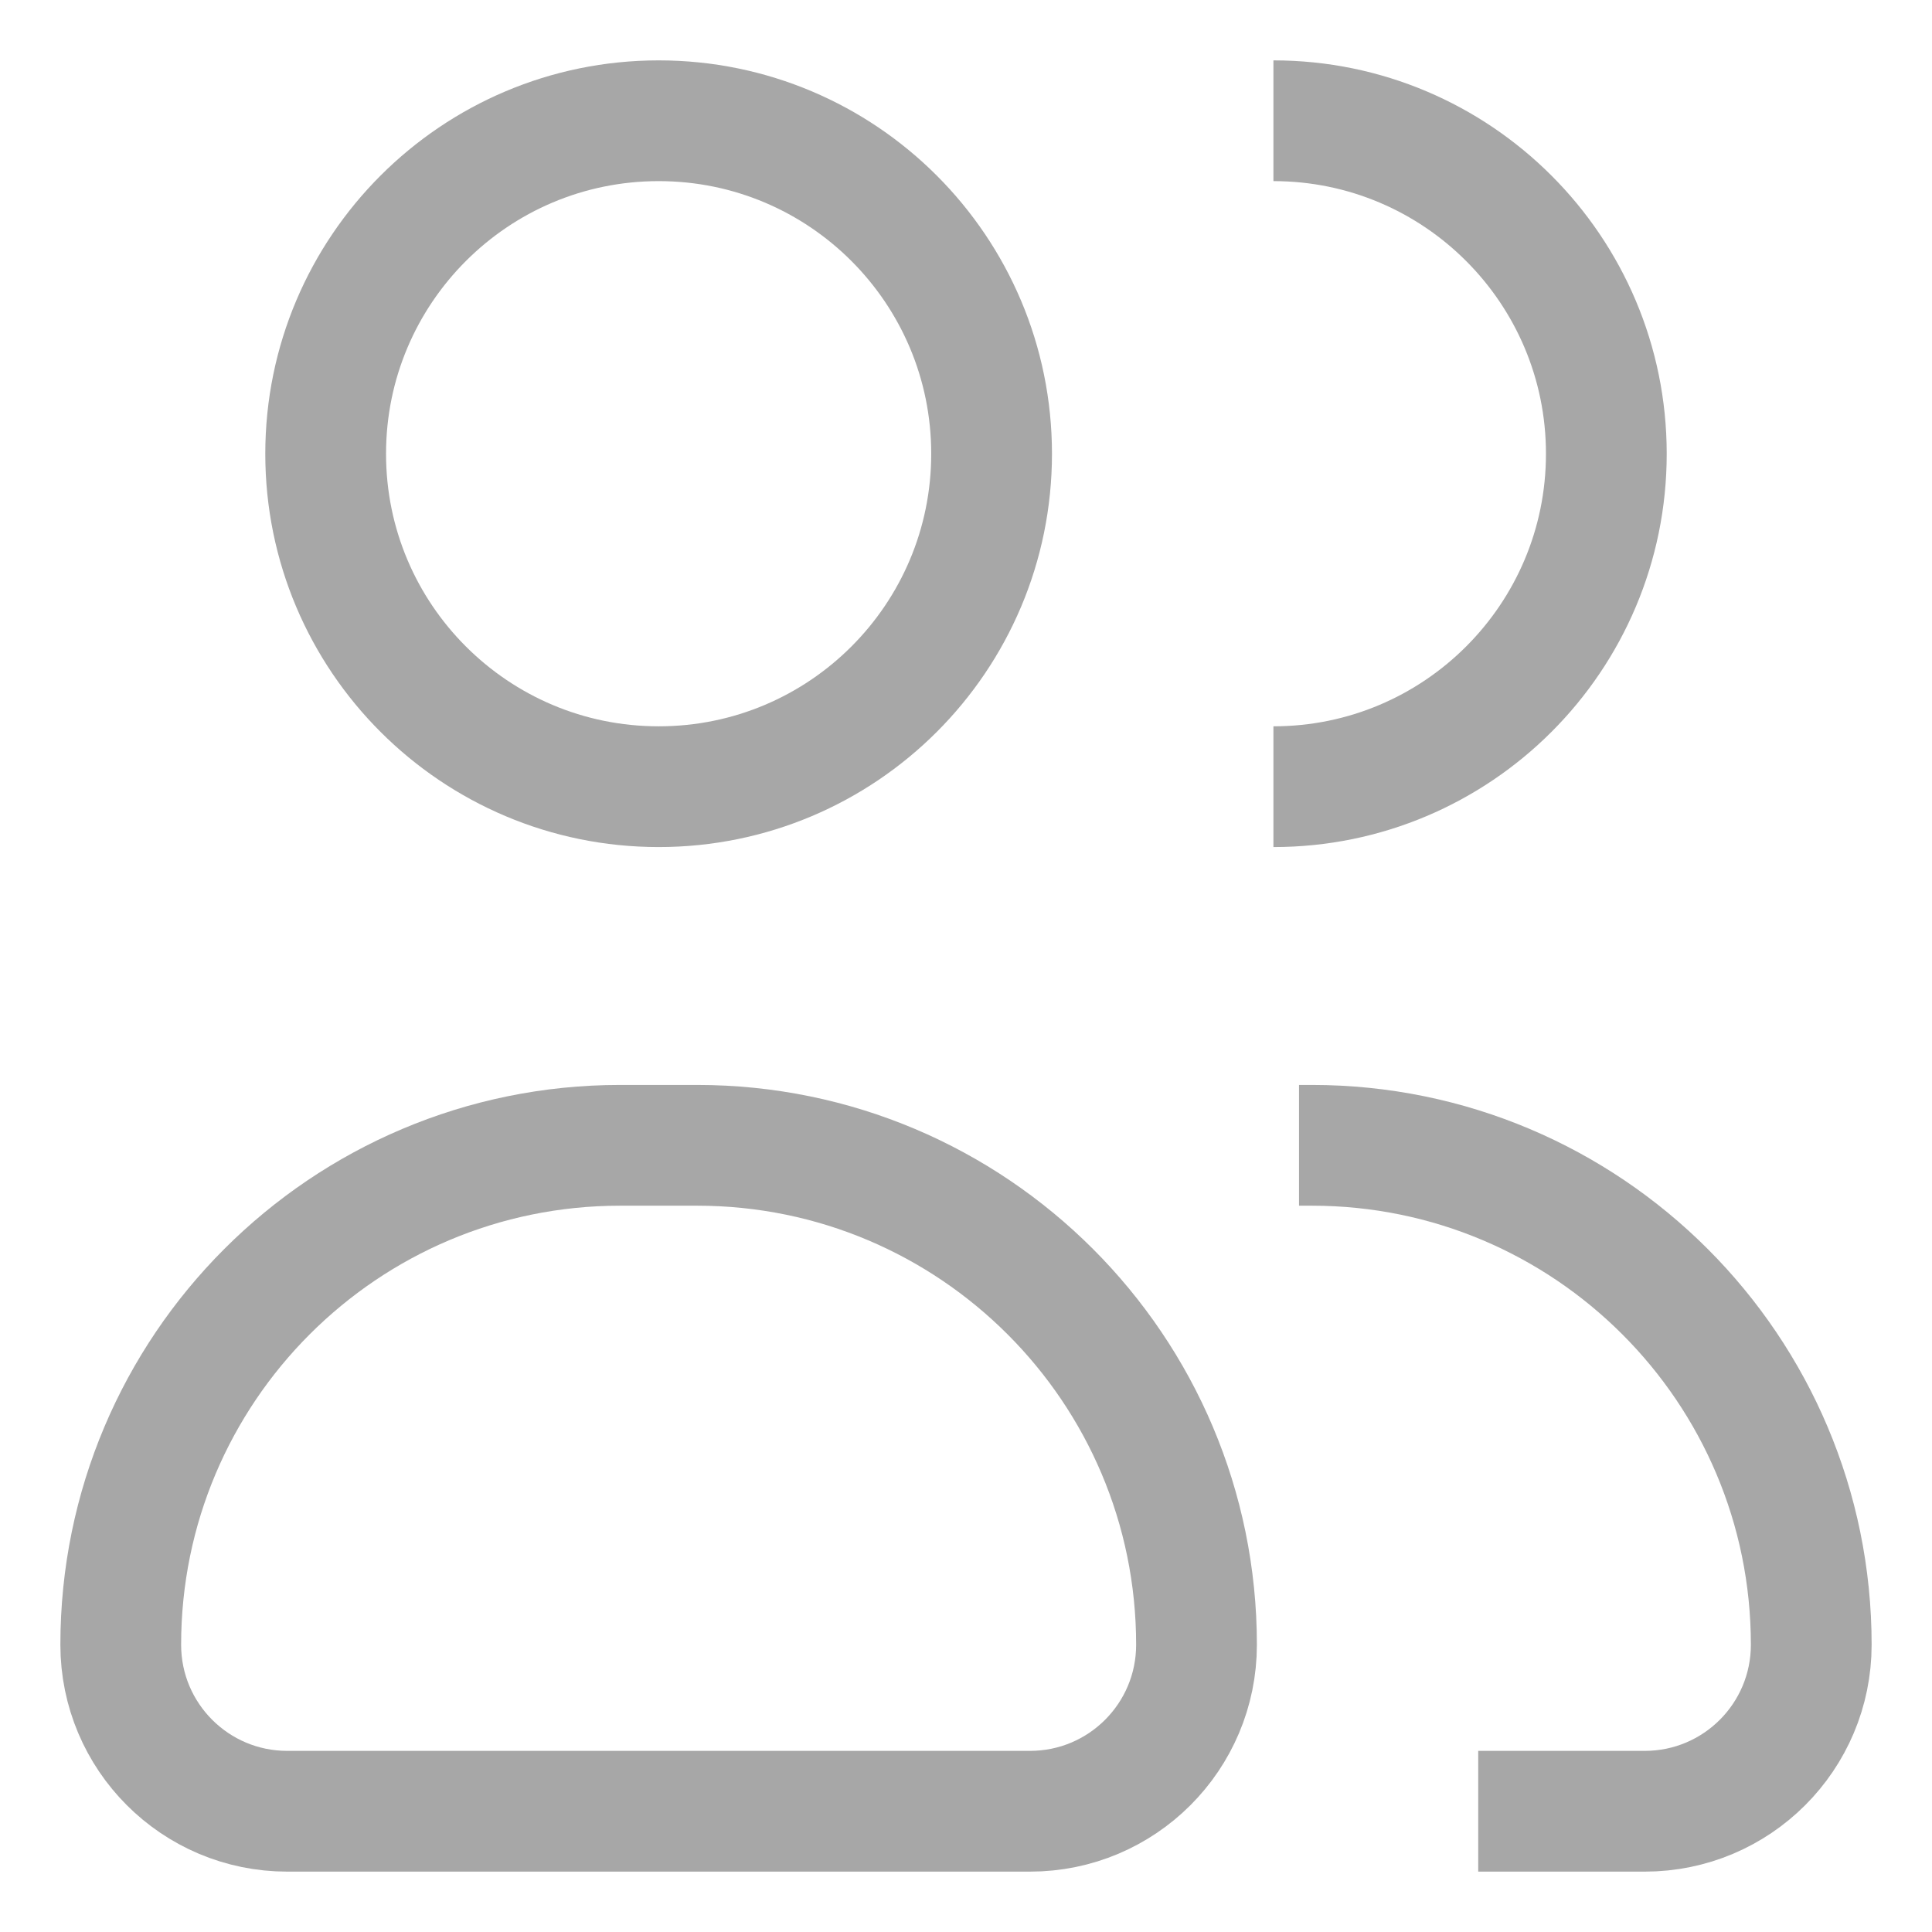 <svg width="20" height="20" viewBox="0 0 16 16" fill="none" xmlns="http://www.w3.org/2000/svg">
<path d="M10.546 6.515C12.068 6.515 13.303 5.281 13.303 3.758C13.303 2.235 12.068 1 10.546 1M10.758 9.485H10.864C13.148 9.485 15 11.337 15 13.621C15 14.383 14.383 15 13.621 15H12.242M8.212 3.758C8.212 5.281 6.978 6.515 5.455 6.515C3.932 6.515 2.697 5.281 2.697 3.758C2.697 2.235 3.932 1 5.455 1C6.978 1 8.212 2.235 8.212 3.758ZM2.379 15H8.53C9.292 15 9.909 14.383 9.909 13.621C9.909 11.337 8.057 9.485 5.773 9.485H5.136C2.852 9.485 1 11.337 1 13.621C1 14.383 1.617 15 2.379 15Z" stroke="#A7A7A7" strokeLinecap="round" strokeLinejoin="round"/>
</svg>